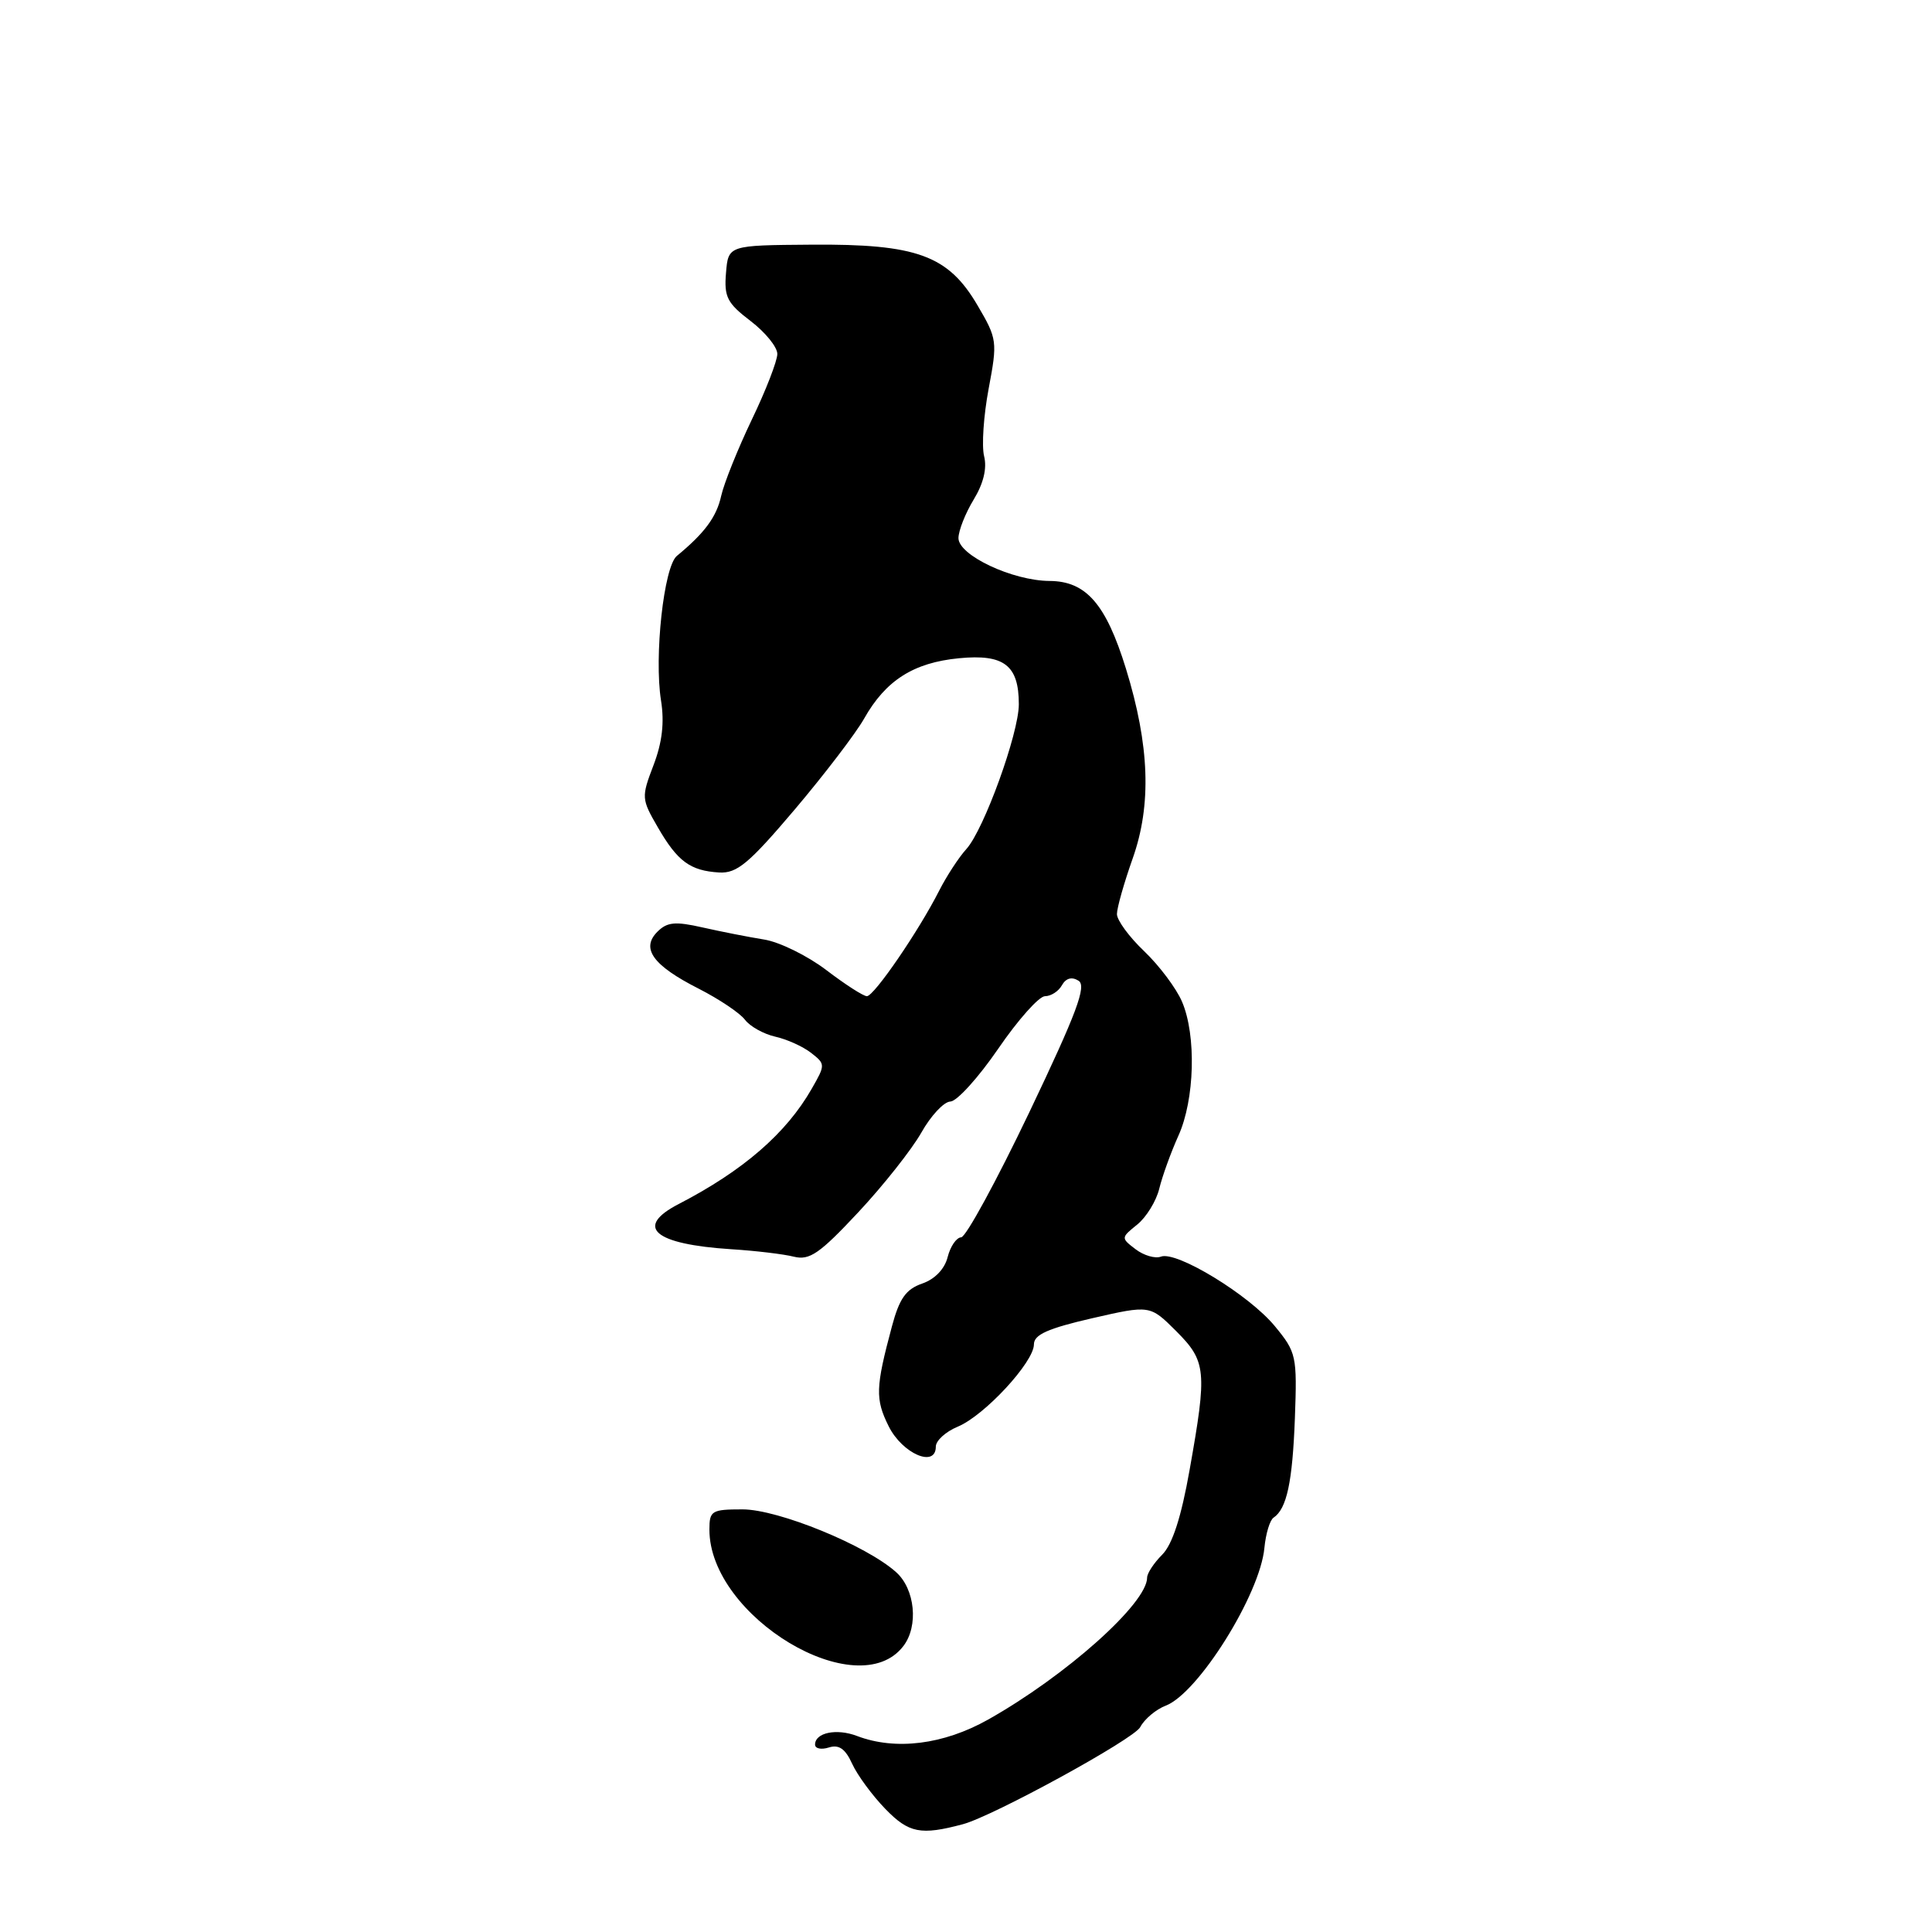 <?xml version="1.0" encoding="UTF-8" standalone="no"?>
<!DOCTYPE svg PUBLIC "-//W3C//DTD SVG 1.1//EN" "http://www.w3.org/Graphics/SVG/1.1/DTD/svg11.dtd" >
<svg xmlns="http://www.w3.org/2000/svg" xmlns:xlink="http://www.w3.org/1999/xlink" version="1.1" viewBox="0 0 256 256">
 <g >
 <path fill="currentColor"
d=" M 127.58 241.72 C 131.60 240.65 150.23 230.45 151.08 228.86 C 151.65 227.78 153.18 226.50 154.46 226.01 C 158.76 224.38 166.97 211.26 167.54 205.10 C 167.72 203.23 168.26 201.43 168.75 201.10 C 170.51 199.92 171.26 196.38 171.58 187.91 C 171.88 179.65 171.78 179.19 168.92 175.72 C 165.52 171.59 155.90 165.72 153.83 166.51 C 153.07 166.80 151.56 166.36 150.47 165.53 C 148.52 164.04 148.52 164.01 150.69 162.26 C 151.89 161.29 153.21 159.15 153.61 157.50 C 154.01 155.85 155.15 152.70 156.14 150.50 C 158.31 145.72 158.54 137.19 156.62 132.72 C 155.86 130.95 153.61 127.95 151.62 126.05 C 149.63 124.16 148.00 121.94 148.00 121.12 C 148.00 120.30 148.94 116.99 150.08 113.77 C 152.61 106.64 152.33 98.77 149.19 88.59 C 146.54 80.02 143.91 77.01 139.08 76.98 C 134.16 76.95 127.00 73.58 127.00 71.30 C 127.01 70.31 127.91 68.02 129.01 66.21 C 130.32 64.06 130.80 62.06 130.40 60.45 C 130.06 59.09 130.33 55.07 131.00 51.51 C 132.18 45.24 132.14 44.91 129.52 40.45 C 125.64 33.83 121.49 32.31 107.50 32.42 C 96.50 32.50 96.50 32.50 96.20 36.16 C 95.93 39.34 96.35 40.17 99.45 42.53 C 101.40 44.02 103.00 45.98 103.00 46.90 C 103.00 47.81 101.48 51.74 99.61 55.62 C 97.75 59.51 95.93 64.05 95.56 65.71 C 94.95 68.49 93.37 70.63 89.69 73.66 C 87.96 75.08 86.66 87.00 87.59 92.83 C 88.05 95.74 87.75 98.37 86.59 101.40 C 84.97 105.64 84.99 105.87 87.17 109.63 C 89.78 114.15 91.46 115.38 95.30 115.61 C 97.65 115.74 99.22 114.44 105.30 107.27 C 109.26 102.59 113.40 97.17 114.50 95.22 C 117.36 90.15 121.05 87.80 127.08 87.22 C 133.05 86.64 135.00 88.15 135.00 93.32 C 135.00 97.17 130.37 109.95 128.05 112.50 C 127.05 113.60 125.44 116.07 124.46 117.99 C 121.76 123.33 115.82 132.00 114.87 132.00 C 114.40 132.00 111.98 130.44 109.49 128.54 C 106.99 126.64 103.28 124.81 101.23 124.49 C 99.18 124.16 95.52 123.44 93.09 122.89 C 89.47 122.07 88.40 122.17 87.11 123.46 C 84.89 125.68 86.52 127.93 92.57 131.00 C 95.28 132.38 98.04 134.23 98.71 135.12 C 99.38 136.01 101.18 137.01 102.71 137.36 C 104.25 137.70 106.38 138.66 107.46 139.50 C 109.38 140.99 109.38 141.09 107.56 144.26 C 104.19 150.17 98.47 155.12 89.95 159.53 C 84.00 162.60 86.63 164.87 96.91 165.53 C 100.13 165.73 103.86 166.18 105.20 166.52 C 107.27 167.03 108.60 166.12 113.72 160.64 C 117.05 157.08 120.81 152.32 122.08 150.08 C 123.34 147.84 125.07 145.98 125.93 145.96 C 126.80 145.93 129.65 142.78 132.27 138.96 C 134.89 135.13 137.68 132.00 138.47 132.00 C 139.26 132.00 140.27 131.35 140.71 130.55 C 141.24 129.61 142.02 129.39 142.91 129.95 C 144.01 130.63 142.68 134.19 136.40 147.36 C 132.05 156.46 127.99 163.93 127.36 163.95 C 126.73 163.98 125.93 165.15 125.57 166.56 C 125.18 168.14 123.88 169.50 122.19 170.08 C 120.04 170.83 119.17 172.06 118.18 175.77 C 116.01 183.86 115.96 185.39 117.76 189.00 C 119.58 192.63 124.00 194.54 124.00 191.69 C 124.00 190.89 125.31 189.70 126.91 189.04 C 130.44 187.58 137.00 180.49 137.00 178.14 C 137.00 176.85 138.83 176.03 144.69 174.68 C 152.38 172.92 152.38 172.92 155.83 176.36 C 159.85 180.38 159.97 181.62 157.63 194.76 C 156.52 201.04 155.35 204.65 153.99 206.01 C 152.90 207.10 152.00 208.47 152.00 209.04 C 152.00 212.45 141.26 222.04 130.92 227.86 C 125.03 231.17 118.68 231.97 113.57 230.03 C 110.86 228.99 108.00 229.58 108.00 231.17 C 108.00 231.70 108.82 231.87 109.83 231.55 C 111.16 231.13 112.01 231.72 112.91 233.70 C 113.60 235.21 115.58 237.91 117.33 239.71 C 120.43 242.90 122.01 243.21 127.58 241.72 Z  M 119.71 218.10 C 121.73 215.46 121.25 210.57 118.75 208.33 C 114.80 204.77 103.12 200.00 98.39 200.00 C 94.29 200.00 94.00 200.18 94.00 202.68 C 94.00 214.22 113.68 226.03 119.71 218.10 Z "/>
</g>
</svg>
